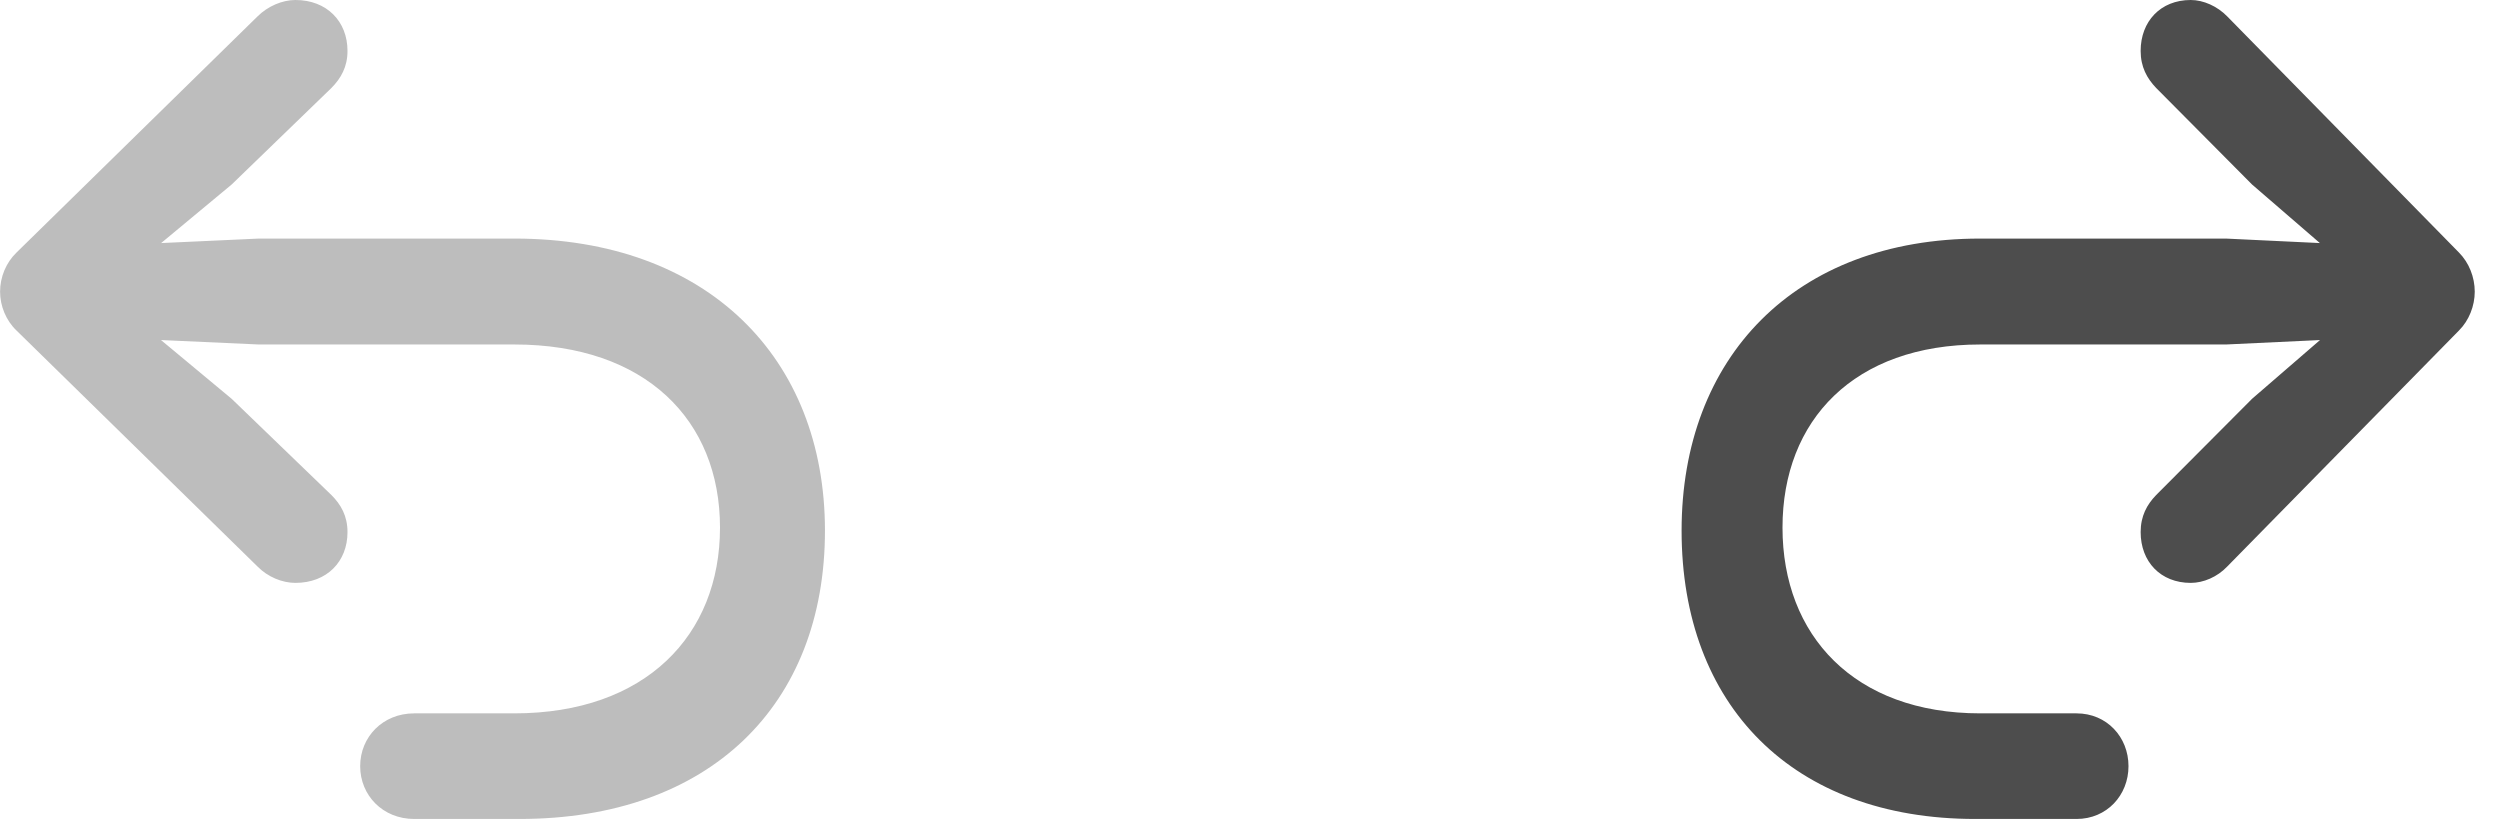 <svg preserveAspectRatio="none" width="100%" height="100%" overflow="visible" style="display: block;" viewBox="0 0 58 19" fill="none" xmlns="http://www.w3.org/2000/svg">
<g id="undo-redo">
<path id="redo" d="M39.013 12.311C39.013 8.302 41.634 5.535 45.937 5.535H51.644L55.033 5.697L54.641 6.347L52.248 4.281L50.022 2.04C49.809 1.817 49.663 1.552 49.663 1.181C49.663 0.498 50.123 0 50.825 0C51.118 0 51.441 0.143 51.673 0.382L57.047 5.858C57.282 6.095 57.414 6.43 57.414 6.767C57.414 7.096 57.282 7.435 57.047 7.669L51.673 13.142C51.441 13.387 51.118 13.523 50.825 13.523C50.123 13.523 49.663 13.029 49.663 12.345C49.663 11.971 49.809 11.706 50.022 11.486L52.248 9.252L54.641 7.183L55.033 7.832L51.644 7.992H45.943C43.016 7.992 41.354 9.746 41.354 12.241C41.354 14.739 43.016 16.55 45.943 16.55H48.176C48.878 16.55 49.381 17.099 49.381 17.775C49.381 18.45 48.878 19 48.176 19H45.827C41.586 19 39.013 16.361 39.013 12.311Z" fill="#4D4D4D"/>
<path id="undo " d="M19.139 12.311C19.139 8.302 16.412 5.535 11.938 5.535H6.002L2.478 5.697L2.886 6.347L5.374 4.281L7.69 2.04C7.91 1.817 8.062 1.552 8.062 1.181C8.062 0.498 7.584 0 6.854 0C6.549 0 6.213 0.143 5.973 0.382L0.384 5.858C0.138 6.095 0.002 6.43 0.002 6.767C0.002 7.096 0.138 7.435 0.384 7.669L5.973 13.142C6.213 13.387 6.549 13.523 6.854 13.523C7.584 13.523 8.062 13.029 8.062 12.345C8.062 11.971 7.91 11.706 7.69 11.486L5.374 9.252L2.886 7.183L2.478 7.832L6.002 7.992H11.932C14.976 7.992 16.704 9.746 16.704 12.241C16.704 14.739 14.976 16.55 11.932 16.55H9.609C8.879 16.55 8.356 17.099 8.356 17.775C8.356 18.45 8.879 19 9.609 19H12.052C16.463 19 19.139 16.361 19.139 12.311Z" fill="#4D4D4D" fill-opacity="0.37"/>
</g>
</svg>
